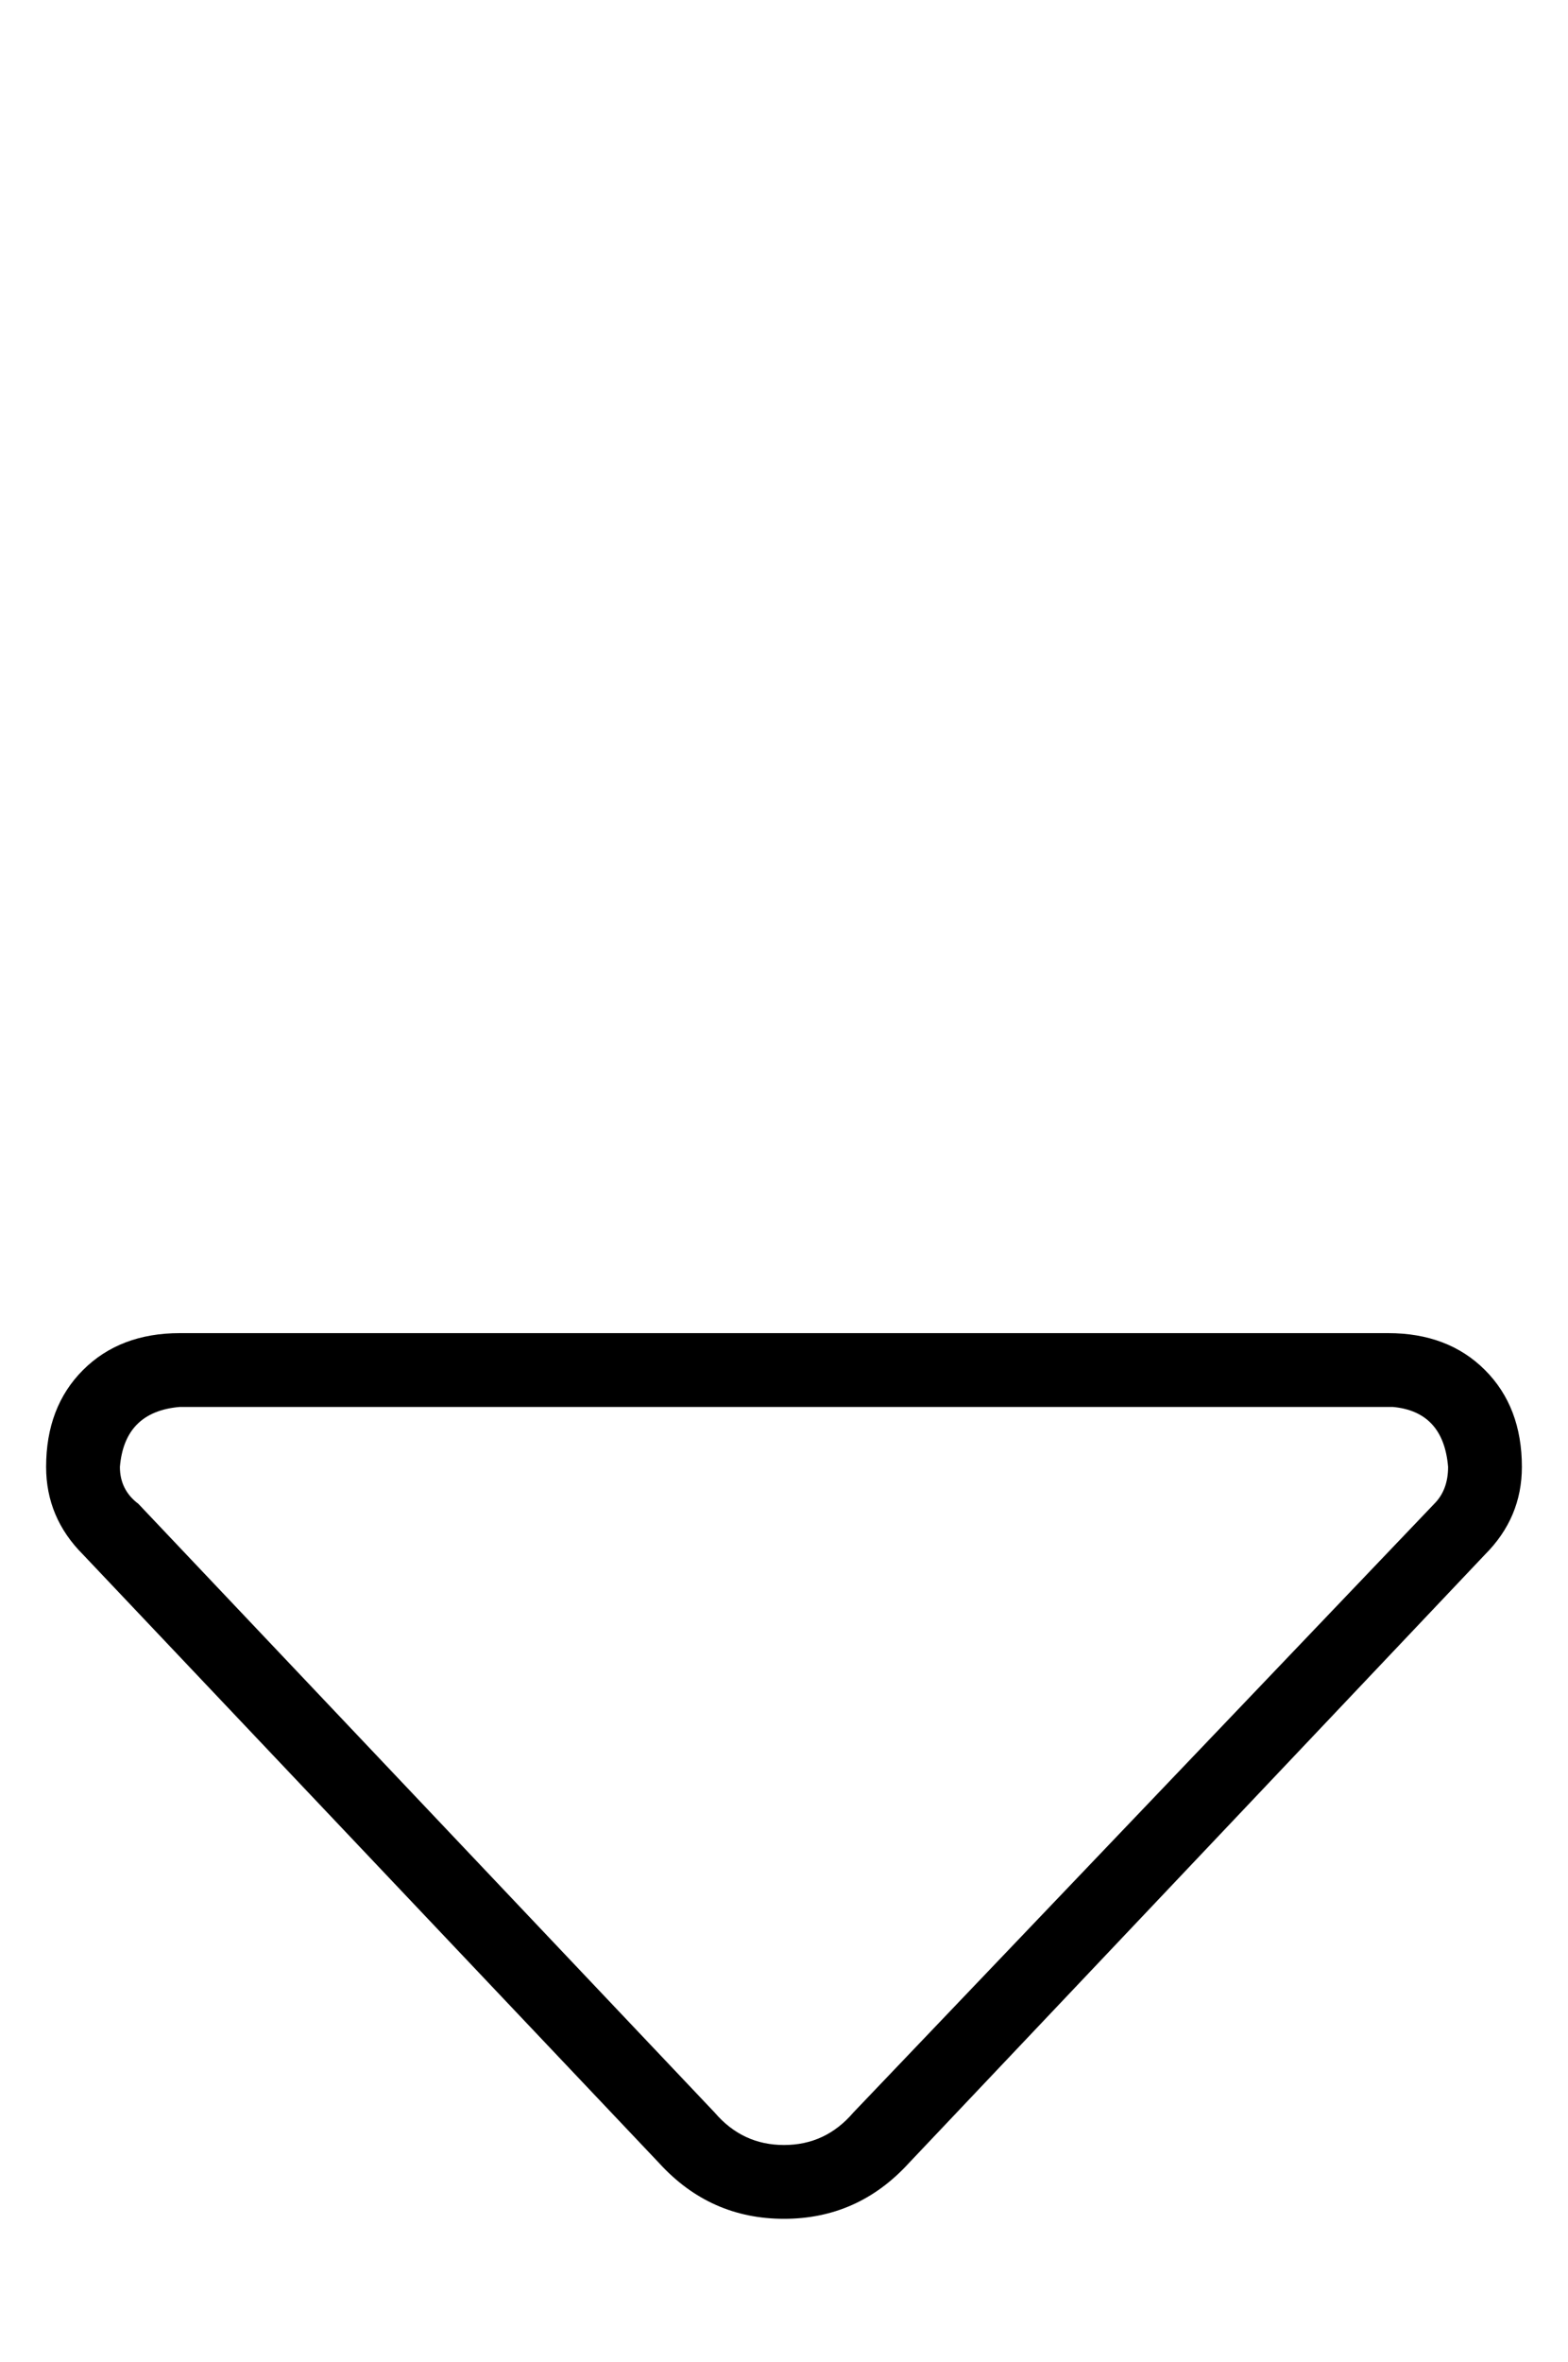 <?xml version="1.0" standalone="no"?>
<!DOCTYPE svg PUBLIC "-//W3C//DTD SVG 1.1//EN" "http://www.w3.org/Graphics/SVG/1.1/DTD/svg11.dtd" >
<svg xmlns="http://www.w3.org/2000/svg" xmlns:xlink="http://www.w3.org/1999/xlink" version="1.1" viewBox="-10 -40 340 512">
   <path fill="currentColor"
d="M145 418q6 7 15 7t15 -7l126 -132v0q3 -3 3 -8q-1 -12 -12 -13h-263v0q-12 1 -13 13q0 5 4 8l125 132v0zM133 429l-125 -132l125 132l-125 -132q-8 -8 -8 -19q0 -13 8 -21t21 -8h262v0q13 0 21 8t8 21q0 11 -8 19l-125 132v0q-11 12 -27 12t-27 -12v0z" />
</svg>
